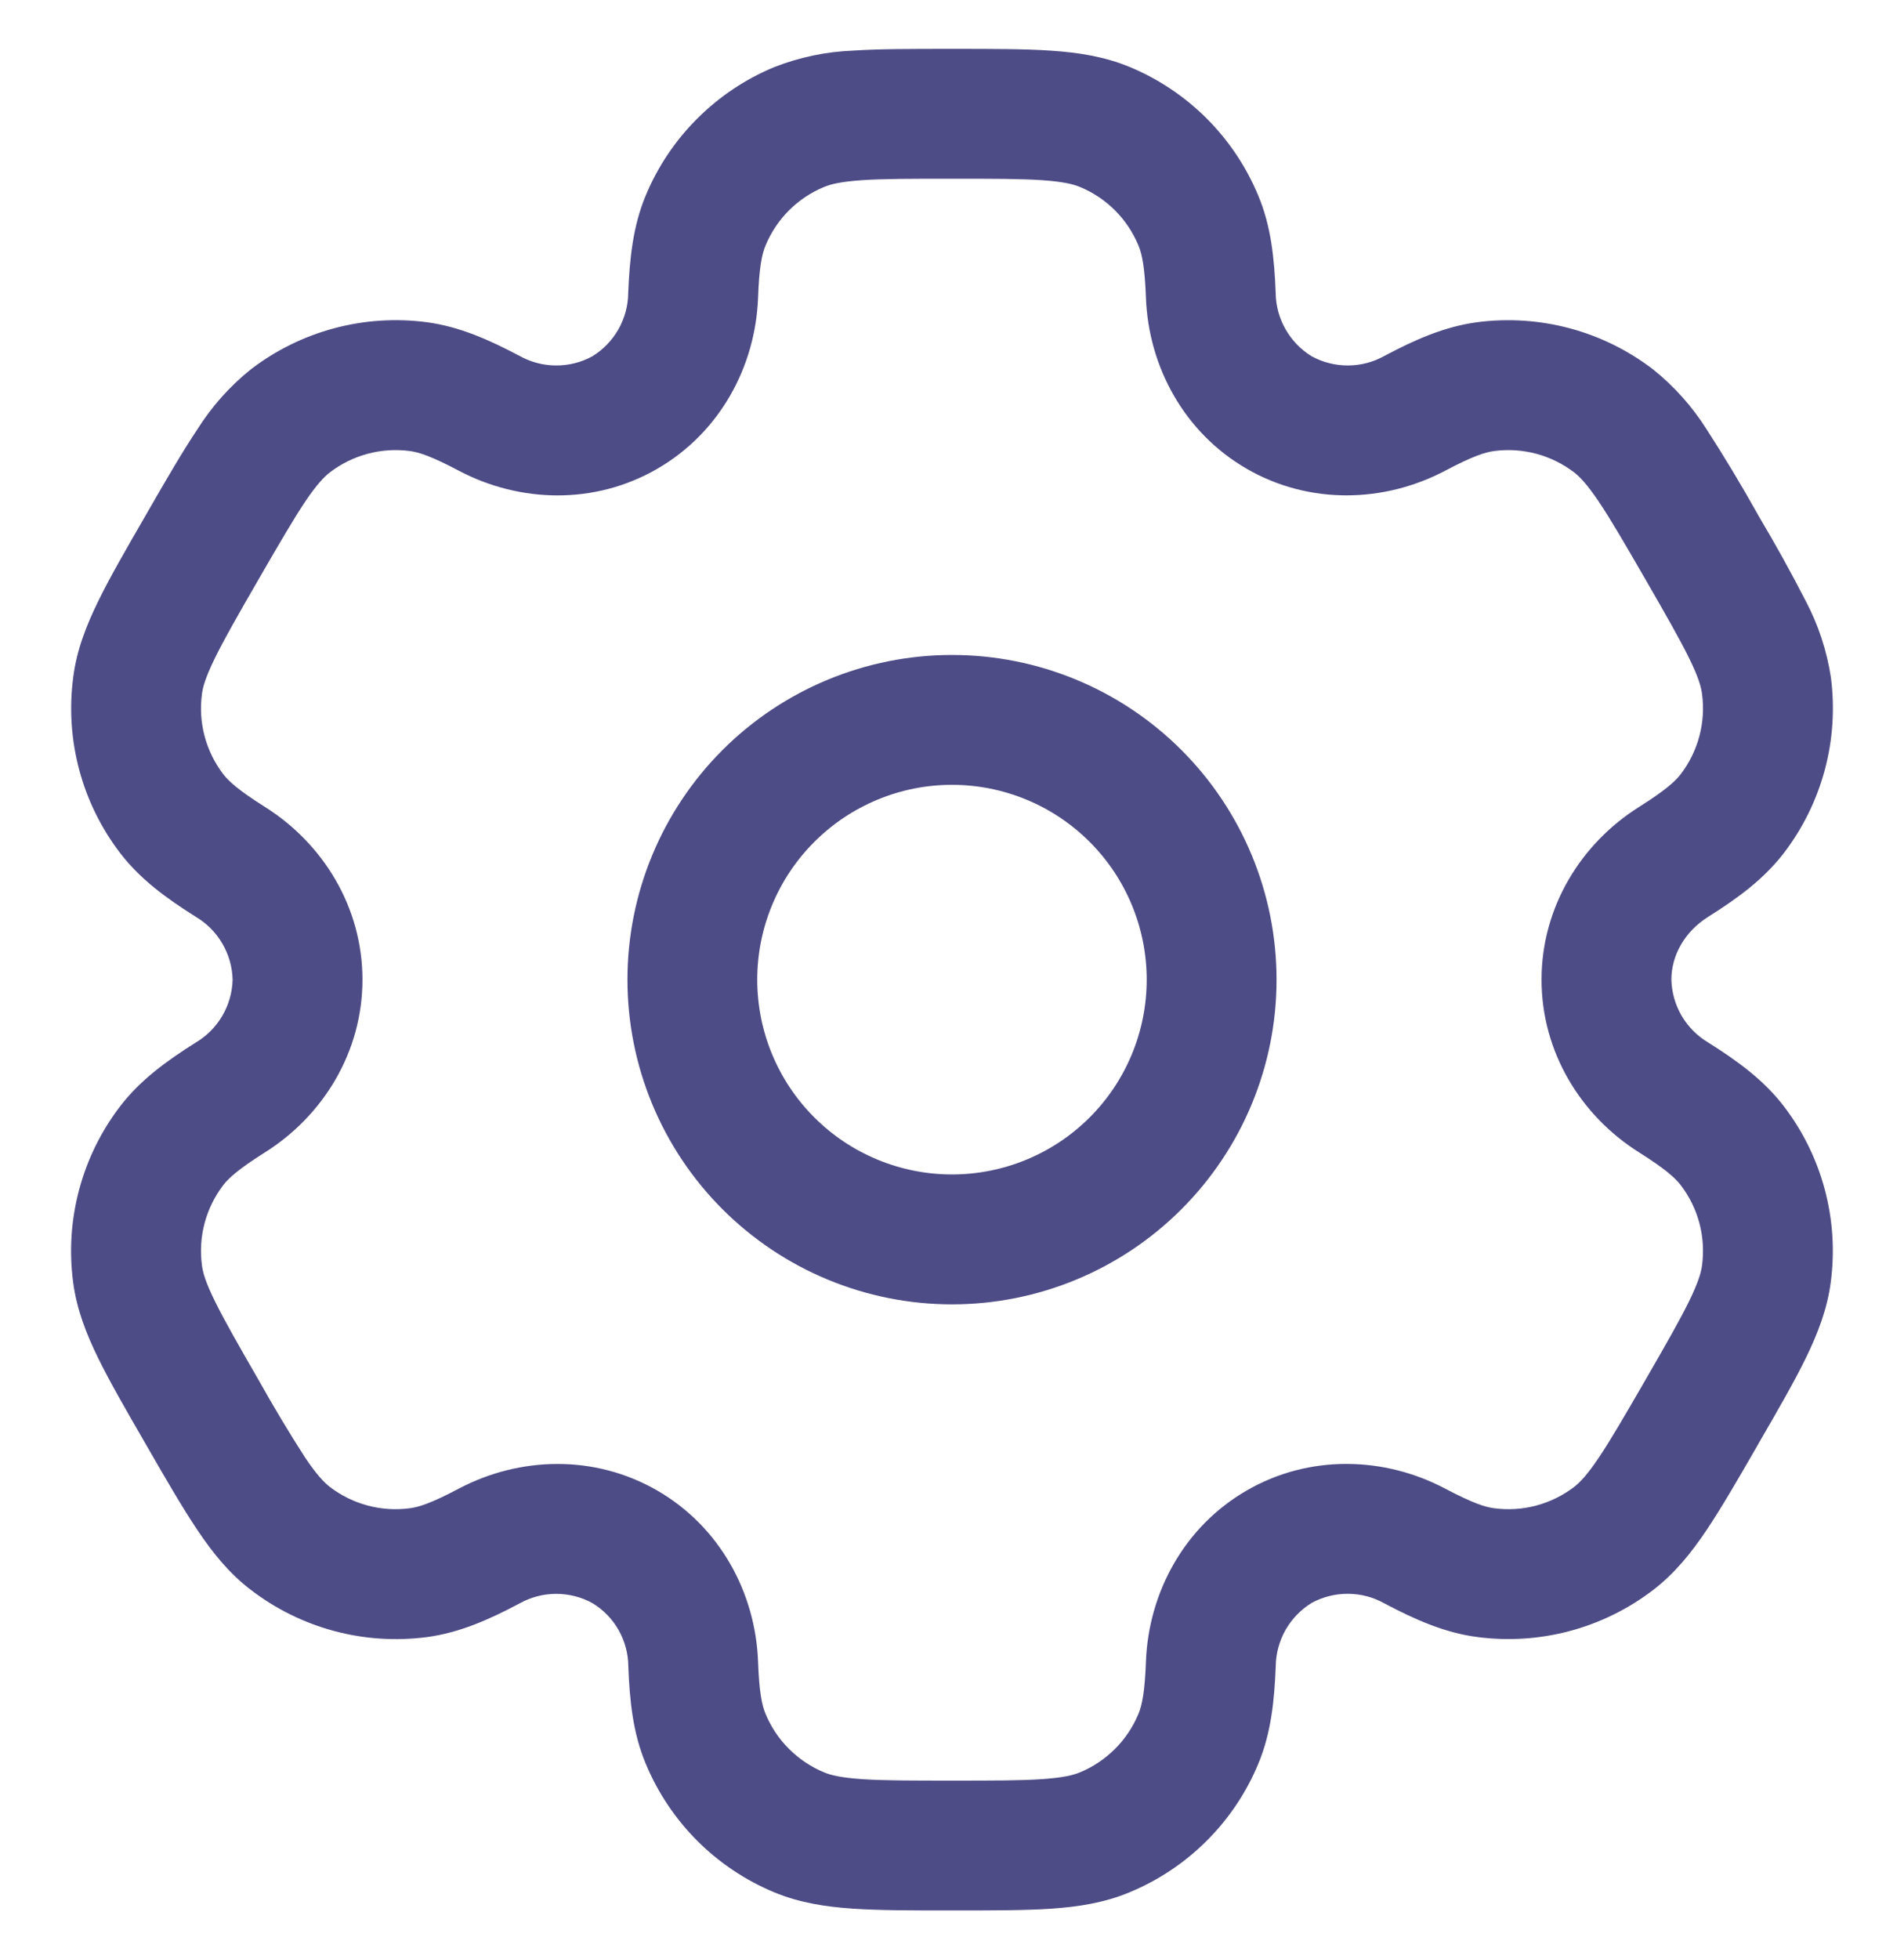 <svg width="35" height="36" viewBox="0 0 35 36" fill="none" xmlns="http://www.w3.org/2000/svg">
<g clip-path="url(#clip0_319_185)">
<path fill-rule="evenodd" clip-rule="evenodd" d="M17.5 12.034C15.918 12.034 14.4 12.663 13.281 13.781C12.162 14.9 11.534 16.418 11.534 18C11.534 19.582 12.162 21.1 13.281 22.218C14.4 23.337 15.918 23.966 17.5 23.966C19.082 23.966 20.6 23.337 21.718 22.218C22.837 21.1 23.466 19.582 23.466 18C23.466 16.418 22.837 14.9 21.718 13.781C20.6 12.663 19.082 12.034 17.5 12.034ZM13.92 18C13.92 17.051 14.297 16.14 14.969 15.469C15.64 14.798 16.55 14.42 17.5 14.42C18.449 14.42 19.36 14.798 20.031 15.469C20.702 16.14 21.079 17.051 21.079 18C21.079 18.949 20.702 19.86 20.031 20.531C19.36 21.202 18.449 21.579 17.5 21.579C16.55 21.579 15.64 21.202 14.969 20.531C14.297 19.86 13.92 18.949 13.92 18Z" fill="#4E4C86"/>
<path fill-rule="evenodd" clip-rule="evenodd" d="M17.46 0.898C16.752 0.898 16.162 0.898 15.678 0.93C15.184 0.949 14.696 1.052 14.235 1.232C13.704 1.451 13.222 1.774 12.816 2.18C12.409 2.586 12.087 3.068 11.867 3.599C11.636 4.156 11.574 4.745 11.548 5.384C11.546 5.618 11.483 5.847 11.368 6.051C11.252 6.254 11.087 6.425 10.888 6.547C10.683 6.659 10.452 6.717 10.218 6.715C9.984 6.714 9.754 6.653 9.55 6.539C8.984 6.24 8.443 6 7.845 5.92C7.275 5.845 6.696 5.883 6.141 6.032C5.586 6.181 5.066 6.437 4.61 6.787C4.224 7.097 3.893 7.468 3.629 7.887C3.358 8.291 3.062 8.801 2.709 9.414L2.669 9.484C2.315 10.096 2.02 10.607 1.807 11.043C1.584 11.498 1.409 11.947 1.346 12.443C1.194 13.593 1.505 14.757 2.211 15.677C2.579 16.156 3.058 16.505 3.599 16.845C3.8 16.964 3.968 17.133 4.086 17.335C4.205 17.537 4.27 17.766 4.276 18C4.27 18.234 4.205 18.463 4.086 18.665C3.968 18.867 3.8 19.035 3.599 19.155C3.058 19.495 2.58 19.844 2.211 20.323C1.861 20.779 1.605 21.299 1.456 21.854C1.307 22.409 1.269 22.987 1.344 23.557C1.409 24.053 1.583 24.502 1.806 24.957C2.02 25.393 2.315 25.904 2.669 26.516L2.709 26.586C3.062 27.199 3.358 27.709 3.629 28.113C3.91 28.532 4.213 28.909 4.61 29.211C5.066 29.561 5.586 29.818 6.141 29.967C6.696 30.116 7.275 30.154 7.845 30.08C8.443 30 8.984 29.762 9.55 29.461C9.754 29.347 9.984 29.286 10.217 29.285C10.451 29.284 10.681 29.341 10.886 29.453C11.088 29.574 11.254 29.744 11.37 29.948C11.486 30.151 11.548 30.381 11.55 30.616C11.574 31.255 11.636 31.844 11.868 32.401C12.088 32.932 12.41 33.414 12.816 33.821C13.222 34.227 13.705 34.55 14.235 34.77C14.697 34.961 15.174 35.035 15.678 35.069C16.162 35.102 16.752 35.102 17.46 35.102H17.54C18.248 35.102 18.838 35.102 19.322 35.07C19.827 35.035 20.303 34.961 20.765 34.768C21.295 34.548 21.778 34.226 22.184 33.82C22.591 33.414 22.913 32.932 23.133 32.401C23.364 31.844 23.426 31.255 23.451 30.616C23.454 30.382 23.516 30.152 23.631 29.948C23.747 29.745 23.912 29.574 24.112 29.451C24.317 29.34 24.548 29.282 24.782 29.284C25.016 29.285 25.246 29.346 25.45 29.461C26.016 29.76 26.557 30 27.155 30.078C28.305 30.23 29.469 29.919 30.39 29.213C30.787 28.907 31.09 28.532 31.371 28.113C31.642 27.709 31.937 27.199 32.291 26.586L32.33 26.516C32.685 25.904 32.98 25.393 33.193 24.957C33.415 24.502 33.59 24.052 33.654 23.557C33.806 22.407 33.495 21.243 32.789 20.323C32.421 19.844 31.942 19.495 31.401 19.155C31.2 19.035 31.032 18.867 30.913 18.665C30.795 18.463 30.73 18.234 30.724 18C30.724 17.558 30.965 17.119 31.401 16.845C31.942 16.505 32.419 16.156 32.789 15.677C33.138 15.222 33.395 14.701 33.544 14.146C33.693 13.591 33.73 13.013 33.656 12.443C33.581 11.954 33.425 11.481 33.194 11.043C32.922 10.514 32.634 9.994 32.33 9.484L32.291 9.414C32 8.895 31.693 8.386 31.371 7.887C31.107 7.469 30.775 7.098 30.39 6.789C29.934 6.439 29.414 6.182 28.859 6.033C28.304 5.884 27.725 5.846 27.155 5.92C26.557 6 26.016 6.238 25.45 6.539C25.246 6.653 25.016 6.714 24.782 6.715C24.549 6.716 24.319 6.659 24.113 6.547C23.913 6.425 23.748 6.254 23.632 6.051C23.516 5.848 23.453 5.618 23.45 5.384C23.426 4.745 23.364 4.156 23.132 3.599C22.912 3.068 22.59 2.586 22.184 2.179C21.778 1.773 21.295 1.45 20.765 1.23C20.303 1.039 19.826 0.965 19.322 0.931C18.838 0.898 18.248 0.898 17.54 0.898H17.46ZM15.149 3.435C15.271 3.384 15.457 3.338 15.841 3.311C16.234 3.284 16.743 3.284 17.5 3.284C18.257 3.284 18.766 3.284 19.159 3.311C19.543 3.338 19.729 3.384 19.851 3.435C20.34 3.637 20.726 4.024 20.928 4.512C20.992 4.665 21.044 4.905 21.065 5.473C21.113 6.733 21.764 7.947 22.919 8.614C24.074 9.28 25.45 9.237 26.565 8.649C27.068 8.383 27.302 8.308 27.467 8.287C27.99 8.218 28.518 8.36 28.937 8.68C29.042 8.762 29.176 8.9 29.39 9.218C29.611 9.546 29.866 9.987 30.245 10.642C30.623 11.297 30.876 11.74 31.05 12.093C31.22 12.438 31.272 12.623 31.288 12.755C31.357 13.277 31.216 13.806 30.895 14.225C30.794 14.357 30.612 14.522 30.132 14.825C29.063 15.496 28.337 16.667 28.337 18C28.337 19.333 29.063 20.504 30.132 21.175C30.612 21.478 30.794 21.643 30.895 21.775C31.217 22.194 31.357 22.722 31.288 23.245C31.272 23.377 31.218 23.563 31.05 23.907C30.876 24.262 30.623 24.703 30.245 25.358C29.866 26.013 29.61 26.454 29.39 26.782C29.176 27.1 29.042 27.238 28.937 27.32C28.518 27.64 27.99 27.782 27.467 27.712C27.302 27.692 27.069 27.617 26.565 27.351C25.451 26.763 24.074 26.718 22.919 27.385C21.764 28.051 21.113 29.267 21.065 30.527C21.044 31.095 20.992 31.335 20.928 31.488C20.828 31.729 20.682 31.949 20.497 32.133C20.312 32.318 20.093 32.465 19.851 32.565C19.729 32.616 19.543 32.662 19.159 32.689C18.766 32.716 18.257 32.716 17.5 32.716C16.743 32.716 16.234 32.716 15.841 32.689C15.457 32.662 15.271 32.616 15.149 32.565C14.907 32.465 14.688 32.318 14.503 32.133C14.318 31.949 14.171 31.729 14.072 31.488C14.008 31.335 13.955 31.095 13.935 30.527C13.887 29.267 13.236 28.053 12.081 27.386C10.926 26.72 9.55 26.763 8.435 27.351C7.932 27.617 7.698 27.692 7.533 27.712C7.01 27.782 6.481 27.64 6.063 27.32C5.958 27.238 5.824 27.1 5.609 26.782C5.31 26.316 5.025 25.841 4.755 25.358C4.377 24.703 4.124 24.26 3.95 23.907C3.78 23.562 3.727 23.377 3.712 23.245C3.642 22.723 3.784 22.194 4.104 21.775C4.206 21.643 4.388 21.478 4.868 21.175C5.937 20.504 6.663 19.333 6.663 18C6.663 16.667 5.937 15.496 4.868 14.825C4.388 14.522 4.206 14.357 4.104 14.225C3.784 13.806 3.642 13.277 3.712 12.755C3.727 12.623 3.782 12.437 3.95 12.093C4.124 11.738 4.377 11.297 4.755 10.642C5.134 9.987 5.39 9.546 5.609 9.218C5.824 8.9 5.958 8.762 6.063 8.68C6.481 8.36 7.01 8.218 7.533 8.287C7.698 8.308 7.931 8.383 8.435 8.649C9.549 9.237 10.926 9.282 12.081 8.614C13.236 7.947 13.887 6.733 13.935 5.473C13.955 4.905 14.008 4.665 14.072 4.512C14.274 4.024 14.66 3.637 15.149 3.435Z" fill="#4E4C86"/>
</g>
<defs>
<clipPath id="clip0_319_185">
<rect width="35" height="35" fill="white" transform="translate(0 0.5)"/>
</clipPath>
</defs>
</svg>
